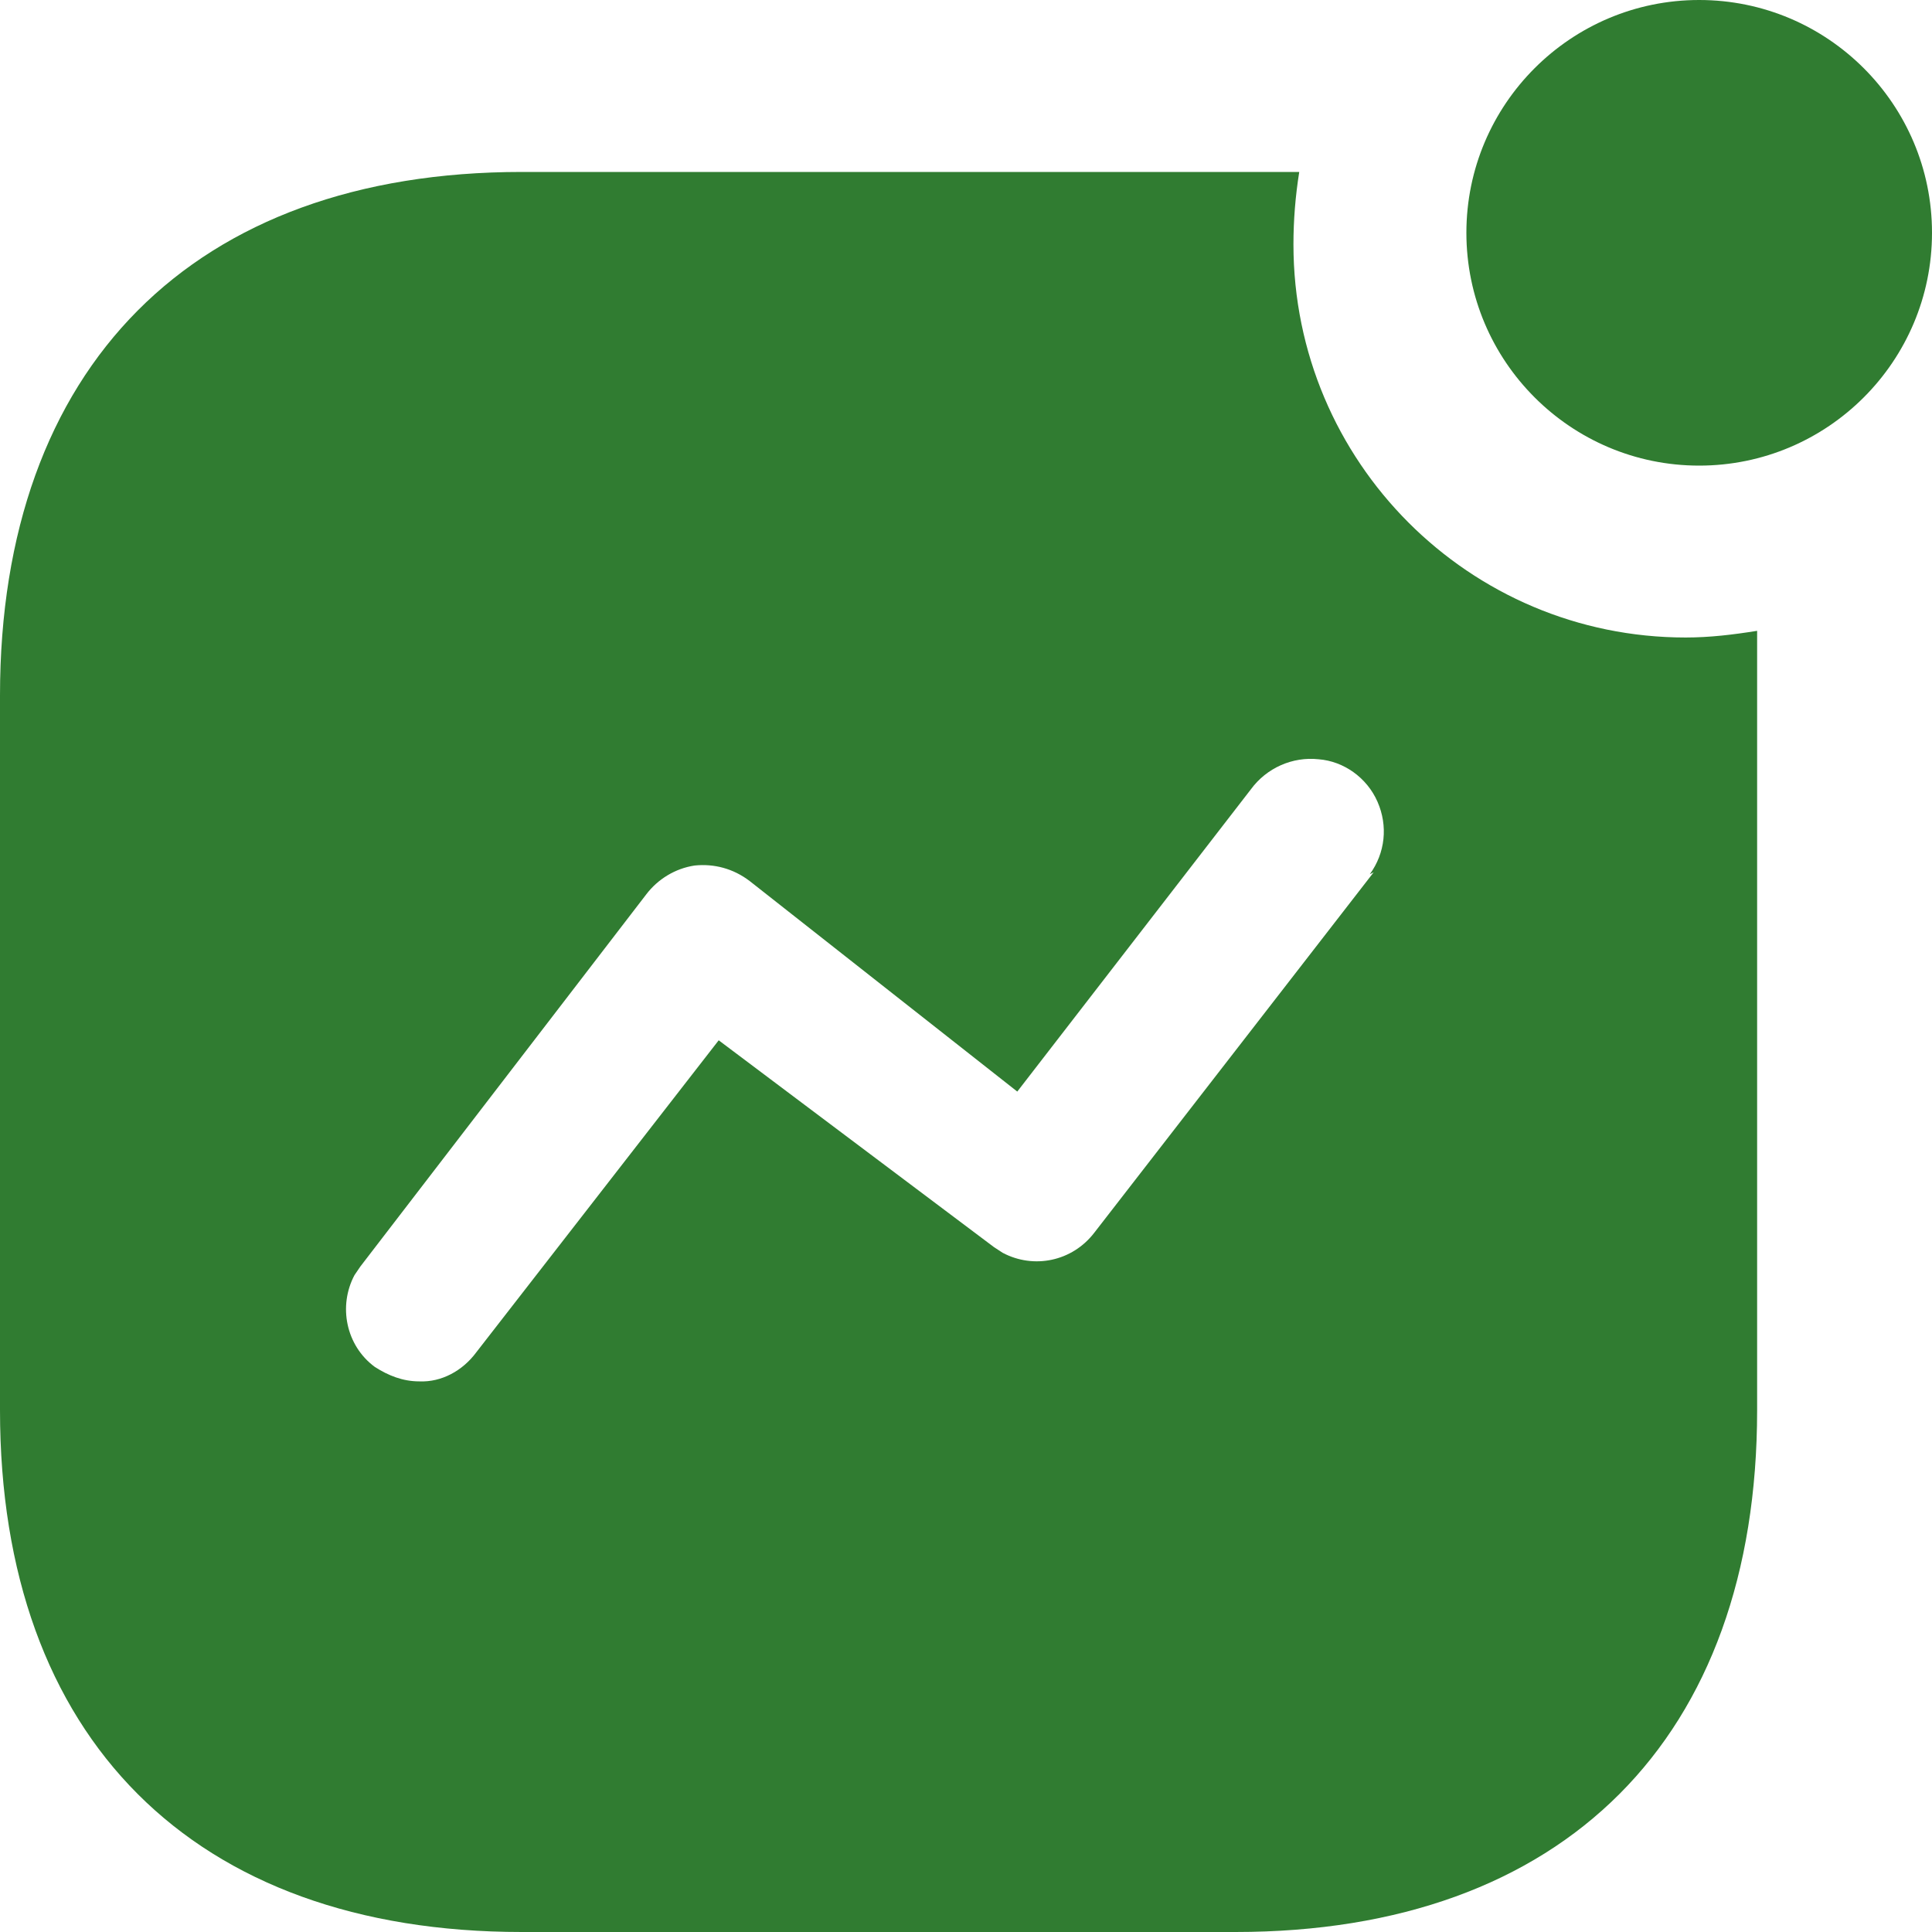 <svg width="35" height="35" viewBox="0 0 35 35" fill="none" xmlns="http://www.w3.org/2000/svg">
<path d="M23.537 3.115C23.467 3.553 23.432 3.99 23.432 4.428C23.432 8.365 26.617 11.549 30.537 11.549C30.974 11.549 31.395 11.498 31.832 11.428V25.548C31.832 31.483 28.332 35 22.382 35H9.452C3.5 35 0 31.483 0 25.548V12.6C0 6.65 3.5 3.115 9.452 3.115H23.537ZM23.889 13.755C23.415 13.703 22.944 13.913 22.662 14.298L18.429 19.775L13.58 15.96C13.282 15.733 12.932 15.643 12.582 15.68C12.234 15.733 11.919 15.924 11.707 16.203L6.529 22.943L6.422 23.1C6.125 23.658 6.265 24.376 6.79 24.763C7.035 24.92 7.297 25.025 7.595 25.025C7.999 25.043 8.382 24.831 8.627 24.5L13.02 18.846L18.007 22.593L18.165 22.696C18.725 22.993 19.425 22.855 19.827 22.328L24.885 15.803L24.815 15.838C25.095 15.453 25.147 14.963 24.955 14.525C24.764 14.088 24.342 13.79 23.889 13.755ZM30.782 0C33.11 0 35 1.89 35 4.217C35 6.545 33.11 8.435 30.782 8.435C28.455 8.435 26.565 6.545 26.565 4.217C26.565 1.89 28.455 0 30.782 0Z" fill="#307C31"/>
</svg>
